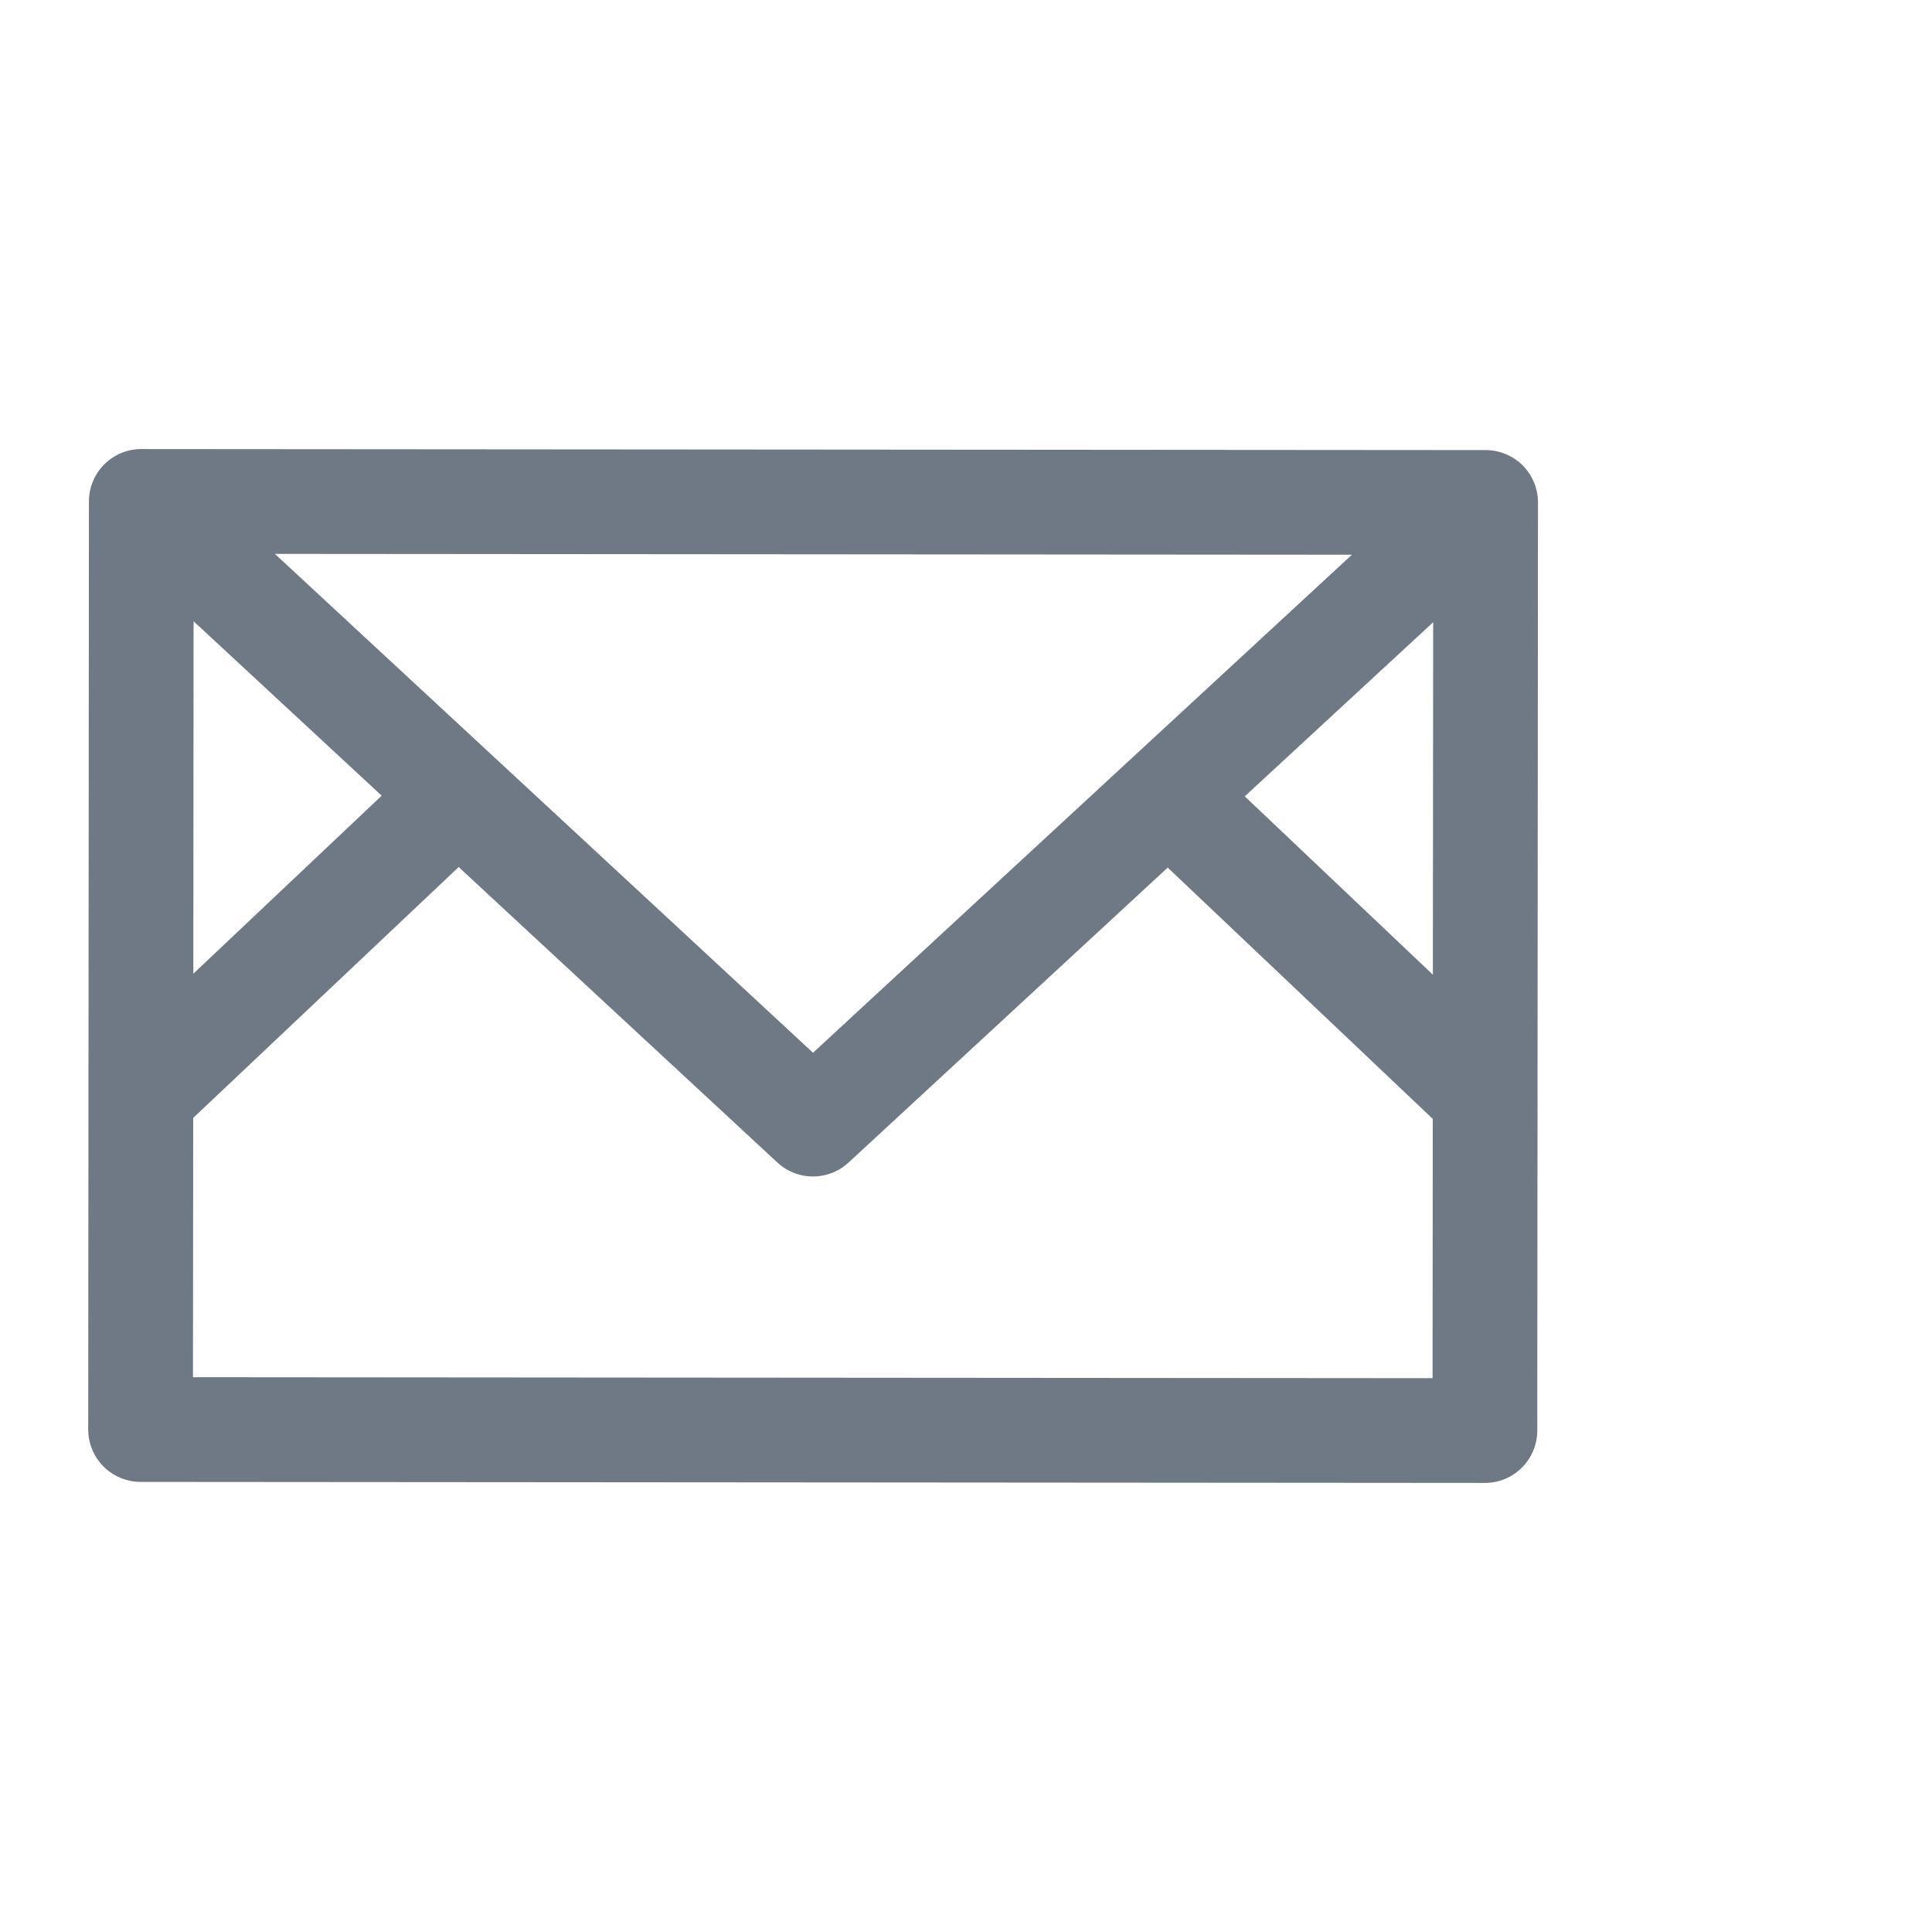<svg width="32" height="32" viewBox="0 0 32 32" fill="none" xmlns="http://www.w3.org/2000/svg">
    <g clip-path="url(#clip0_422_222)">
        <path d="M25.474 8.323C25.474 8.093 25.383 7.872 25.221 7.709C25.058 7.547 24.837 7.455 24.608 7.455L2.341 7.438C2.111 7.437 1.89 7.529 1.727 7.691C1.565 7.854 1.473 8.074 1.473 8.304L1.461 23.677C1.461 24.087 1.745 24.431 2.128 24.521C2.192 24.537 2.259 24.545 2.328 24.545L24.594 24.562C24.824 24.562 25.045 24.471 25.207 24.309C25.37 24.146 25.462 23.926 25.462 23.696L25.474 8.323ZM23.733 16.144L20.617 13.19L23.738 10.306L23.733 16.144ZM3.206 10.29L6.322 13.179L3.202 16.128L3.206 10.29ZM4.553 9.174L22.392 9.188L13.466 17.437L4.553 9.174ZM3.196 22.811L3.2 18.516L7.597 14.361L12.876 19.255C12.989 19.36 13.124 19.429 13.265 19.463C13.537 19.527 13.835 19.458 14.054 19.256L19.341 14.37L23.731 18.532L23.728 22.827L3.196 22.811Z" fill="#6F7985"/>
    </g>
    <defs>
        <clipPath id="clip0_422_222">
            <rect width="32" height="32" fill="white"/>
        </clipPath>
    </defs>
</svg>
